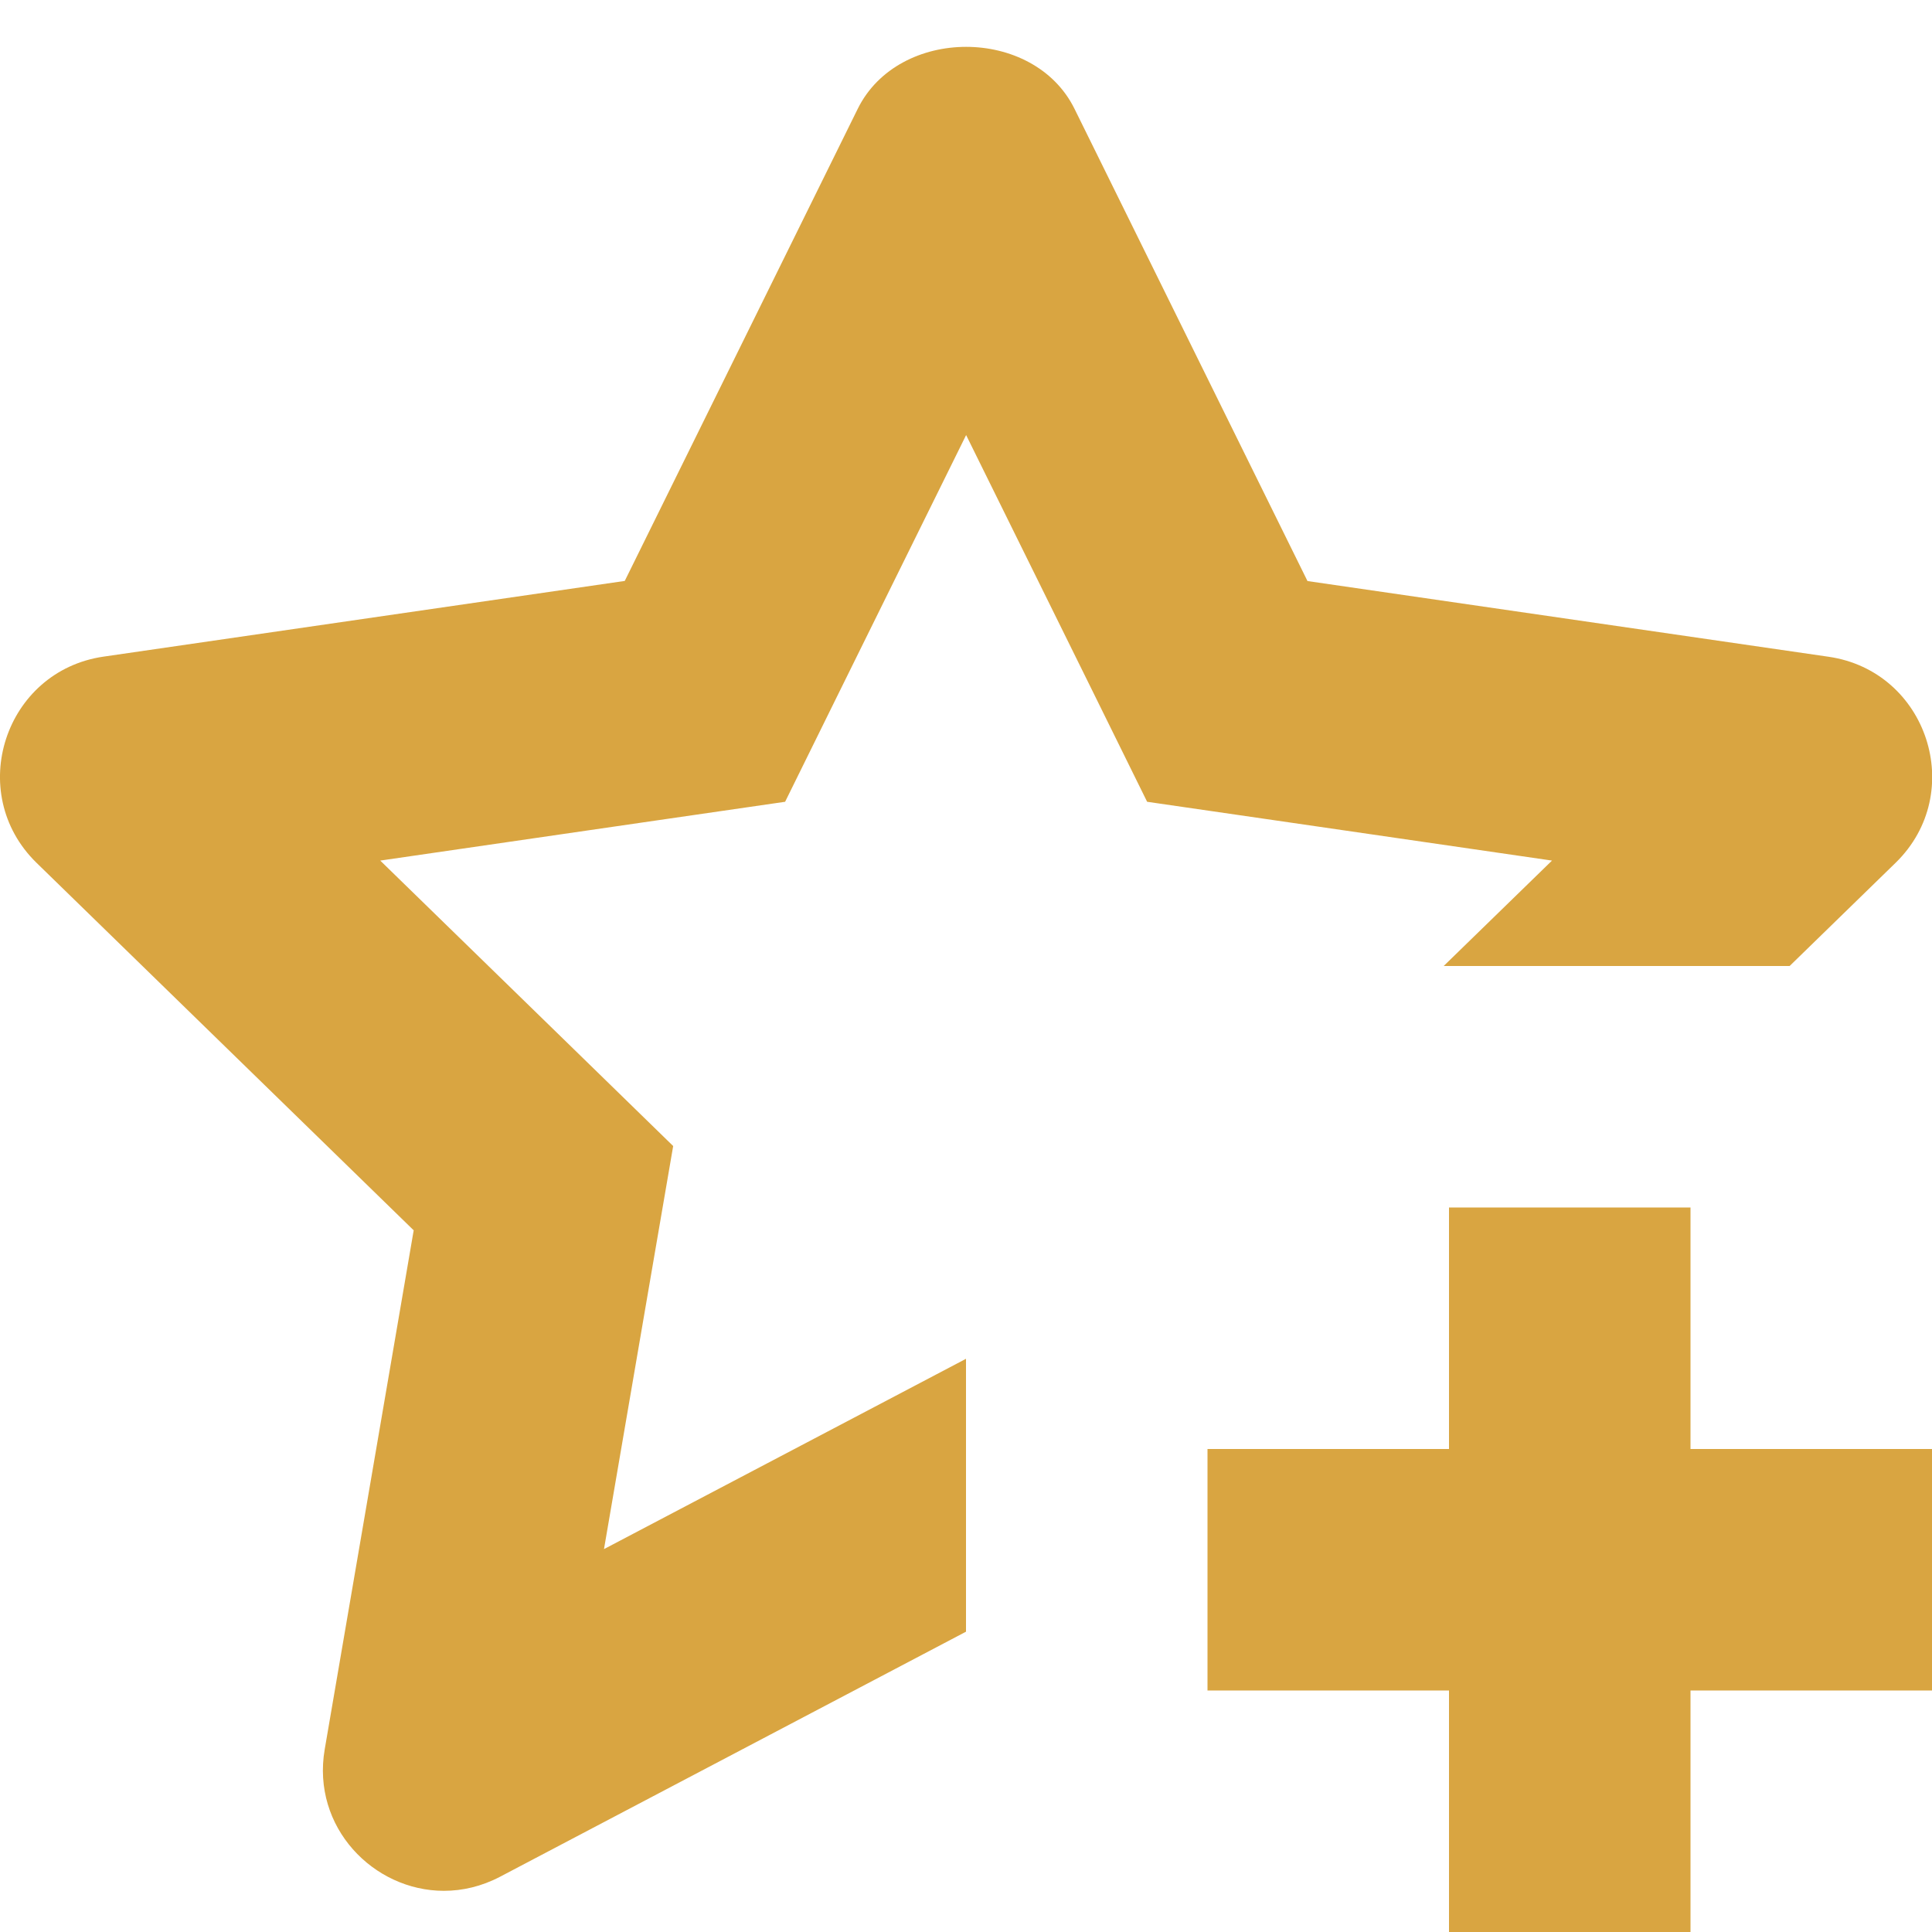 <svg width="16" height="16" viewBox="0 0 16 16" fill="none" xmlns="http://www.w3.org/2000/svg">
<g clip-path="url(#clip0)">
<path d="M16 12H14V10H12V12H10V14H12V16H14V14H16V12Z" fill="#D9A541"/>
<path d="M8 11.253L7.07 11.742L5.002 12.829L5.397 10.527L5.575 9.491L4.822 8.757L3.149 7.127L5.461 6.791L6.502 6.64L6.967 5.697L8.001 3.603L9.035 5.697L9.5 6.64L10.541 6.791L12.853 7.127L11.956 8H14.821L15.699 7.145C16.293 6.565 15.962 5.558 15.144 5.439L10.828 4.812L8.898 0.9C8.729 0.559 8.365 0.388 8.001 0.388C7.637 0.388 7.273 0.559 7.104 0.9L5.174 4.811L0.857 5.438C0.039 5.557 -0.291 6.565 0.302 7.145L3.426 10.189L2.689 14.488C2.579 15.132 3.093 15.659 3.676 15.659C3.829 15.659 3.987 15.623 4.14 15.543L8 13.513V11.253Z" fill="#D9A541"/>
</g>
<defs>
<clipPath id="clip0">
<rect width="16" height="16" fill="white"/>
</clipPath>
</defs>
</svg>
